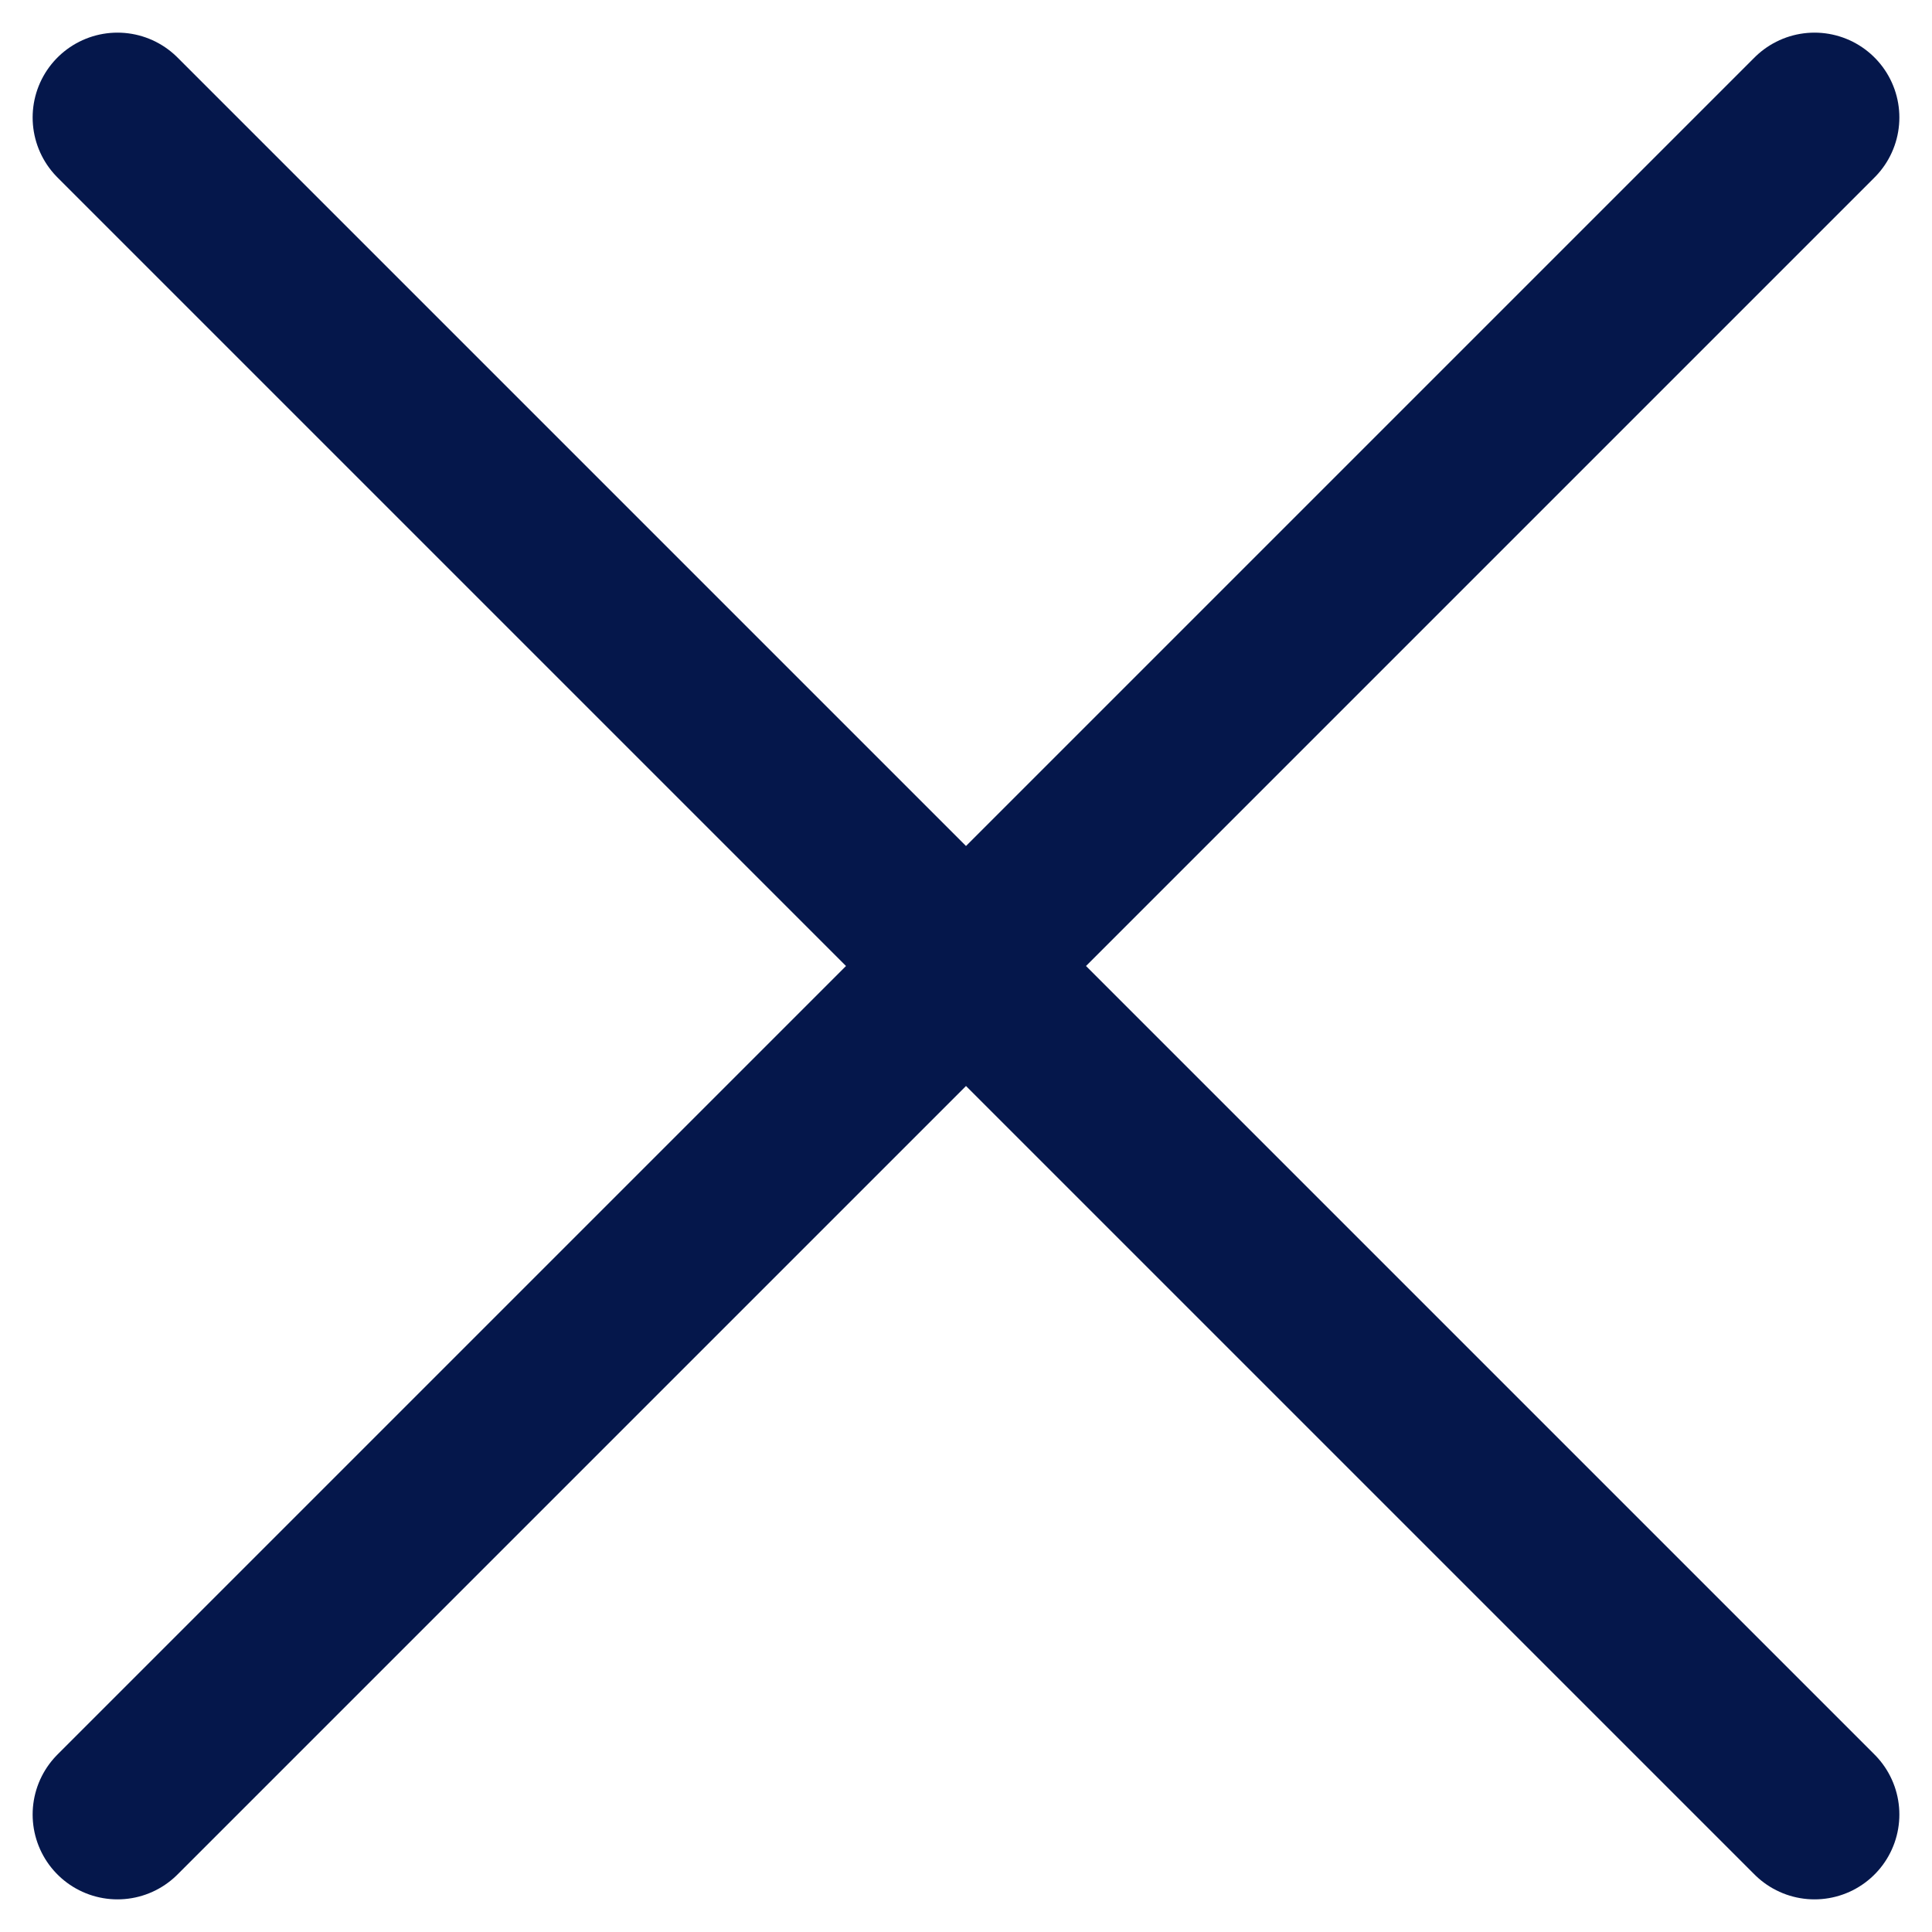 <svg width="148" height="148" viewBox="0 0 148 148" fill="none" xmlns="http://www.w3.org/2000/svg">
<g filter="url(#filter0_g_14_3)">
<path d="M9 9L139 139M139 9L9 139" stroke="#05174B" stroke-width="13" stroke-linecap="round"/>
</g>
<defs>
<filter id="filter0_g_14_3" x="1.5" y="1.5" width="145" height="145" filterUnits="userSpaceOnUse" color-interpolation-filters="sRGB">
<feFlood flood-opacity="0" result="BackgroundImageFix"/>
<feBlend mode="normal" in="SourceGraphic" in2="BackgroundImageFix" result="shape"/>
<feTurbulence type="fractalNoise" baseFrequency="0.333 0.333" numOctaves="3" seed="2303" />
<feDisplacementMap in="shape" scale="2" xChannelSelector="R" yChannelSelector="G" result="displacedImage" width="100%" height="100%" />
<feMerge result="effect1_texture_14_3">
<feMergeNode in="displacedImage"/>
</feMerge>
</filter>
</defs>
</svg>
